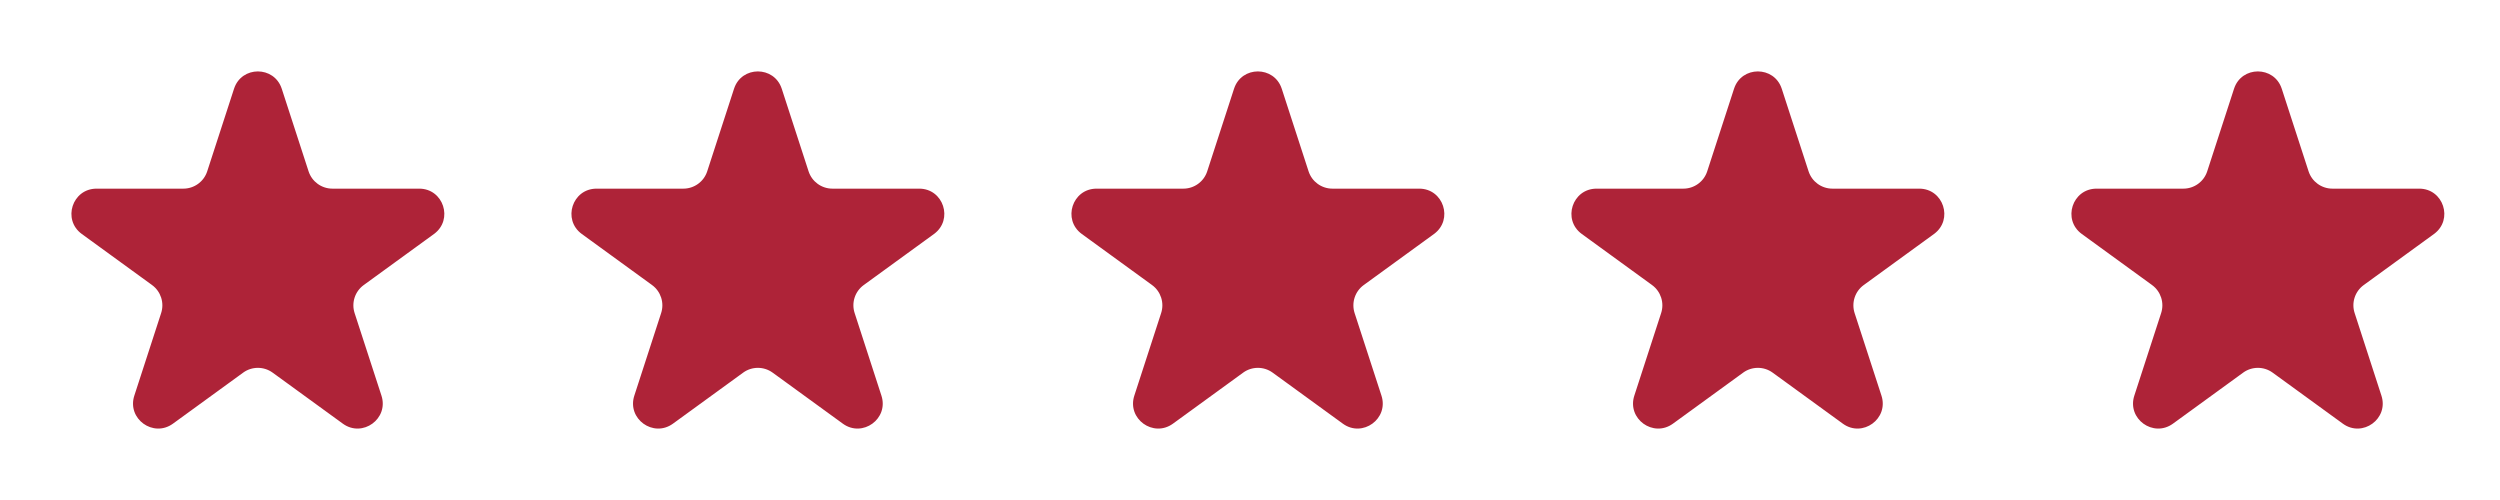 <svg width="70" height="14" viewBox="0 0 70 14" fill="none" xmlns="http://www.w3.org/2000/svg">
<path d="M6.553 2.485C6.763 1.838 7.678 1.838 7.889 2.485L8.64 4.797C8.734 5.086 9.003 5.282 9.308 5.282H11.738C12.418 5.282 12.701 6.152 12.151 6.552L10.185 7.981C9.938 8.16 9.835 8.477 9.929 8.766L10.681 11.078C10.891 11.725 10.15 12.262 9.6 11.863L7.634 10.434C7.387 10.255 7.054 10.255 6.808 10.434L4.842 11.863C4.291 12.262 3.551 11.725 3.761 11.078L4.512 8.766C4.606 8.477 4.503 8.16 4.257 7.981L2.291 6.552C1.74 6.152 2.023 5.282 2.704 5.282H5.134C5.438 5.282 5.708 5.086 5.802 4.797L6.553 2.485Z" fill="#AE2338"/>
<path d="M20.553 2.485C20.763 1.838 21.678 1.838 21.889 2.485L22.64 4.797C22.734 5.086 23.003 5.282 23.308 5.282H25.738C26.418 5.282 26.701 6.152 26.151 6.552L24.185 7.981C23.938 8.16 23.835 8.477 23.93 8.766L24.68 11.078C24.891 11.725 24.15 12.262 23.6 11.863L21.634 10.434C21.387 10.255 21.054 10.255 20.808 10.434L18.842 11.863C18.291 12.262 17.551 11.725 17.761 11.078L18.512 8.766C18.606 8.477 18.503 8.16 18.257 7.981L16.291 6.552C15.741 6.152 16.023 5.282 16.704 5.282H19.134C19.438 5.282 19.708 5.086 19.802 4.797L20.553 2.485Z" fill="#AE2338"/>
<path d="M34.553 2.485C34.763 1.838 35.678 1.838 35.889 2.485L36.64 4.797C36.734 5.086 37.003 5.282 37.308 5.282H39.738C40.418 5.282 40.701 6.152 40.151 6.552L38.185 7.981C37.938 8.16 37.836 8.477 37.929 8.766L38.681 11.078C38.891 11.725 38.15 12.262 37.6 11.863L35.634 10.434C35.388 10.255 35.054 10.255 34.808 10.434L32.842 11.863C32.291 12.262 31.551 11.725 31.761 11.078L32.512 8.766C32.606 8.477 32.503 8.16 32.257 7.981L30.291 6.552C29.741 6.152 30.023 5.282 30.704 5.282H33.134C33.438 5.282 33.708 5.086 33.802 4.797L34.553 2.485Z" fill="#AE2338"/>
<path d="M48.553 2.485C48.763 1.838 49.678 1.838 49.889 2.485L50.64 4.797C50.734 5.086 51.003 5.282 51.308 5.282H53.738C54.418 5.282 54.701 6.152 54.151 6.552L52.185 7.981C51.938 8.16 51.836 8.477 51.929 8.766L52.681 11.078C52.891 11.725 52.15 12.262 51.6 11.863L49.634 10.434C49.388 10.255 49.054 10.255 48.808 10.434L46.842 11.863C46.291 12.262 45.551 11.725 45.761 11.078L46.512 8.766C46.606 8.477 46.503 8.16 46.257 7.981L44.291 6.552C43.74 6.152 44.023 5.282 44.704 5.282H47.134C47.438 5.282 47.708 5.086 47.802 4.797L48.553 2.485Z" fill="#AE2338"/>
<path d="M62.553 2.485C62.763 1.838 63.678 1.838 63.889 2.485L64.64 4.797C64.734 5.086 65.003 5.282 65.308 5.282H67.738C68.418 5.282 68.701 6.152 68.151 6.552L66.185 7.981C65.938 8.16 65.835 8.477 65.93 8.766L66.68 11.078C66.891 11.725 66.15 12.262 65.6 11.863L63.634 10.434C63.388 10.255 63.054 10.255 62.808 10.434L60.842 11.863C60.291 12.262 59.551 11.725 59.761 11.078L60.512 8.766C60.606 8.477 60.503 8.16 60.257 7.981L58.291 6.552C57.74 6.152 58.023 5.282 58.704 5.282H61.134C61.438 5.282 61.708 5.086 61.802 4.797L62.553 2.485Z" fill="#AE2338"/>
</svg>
